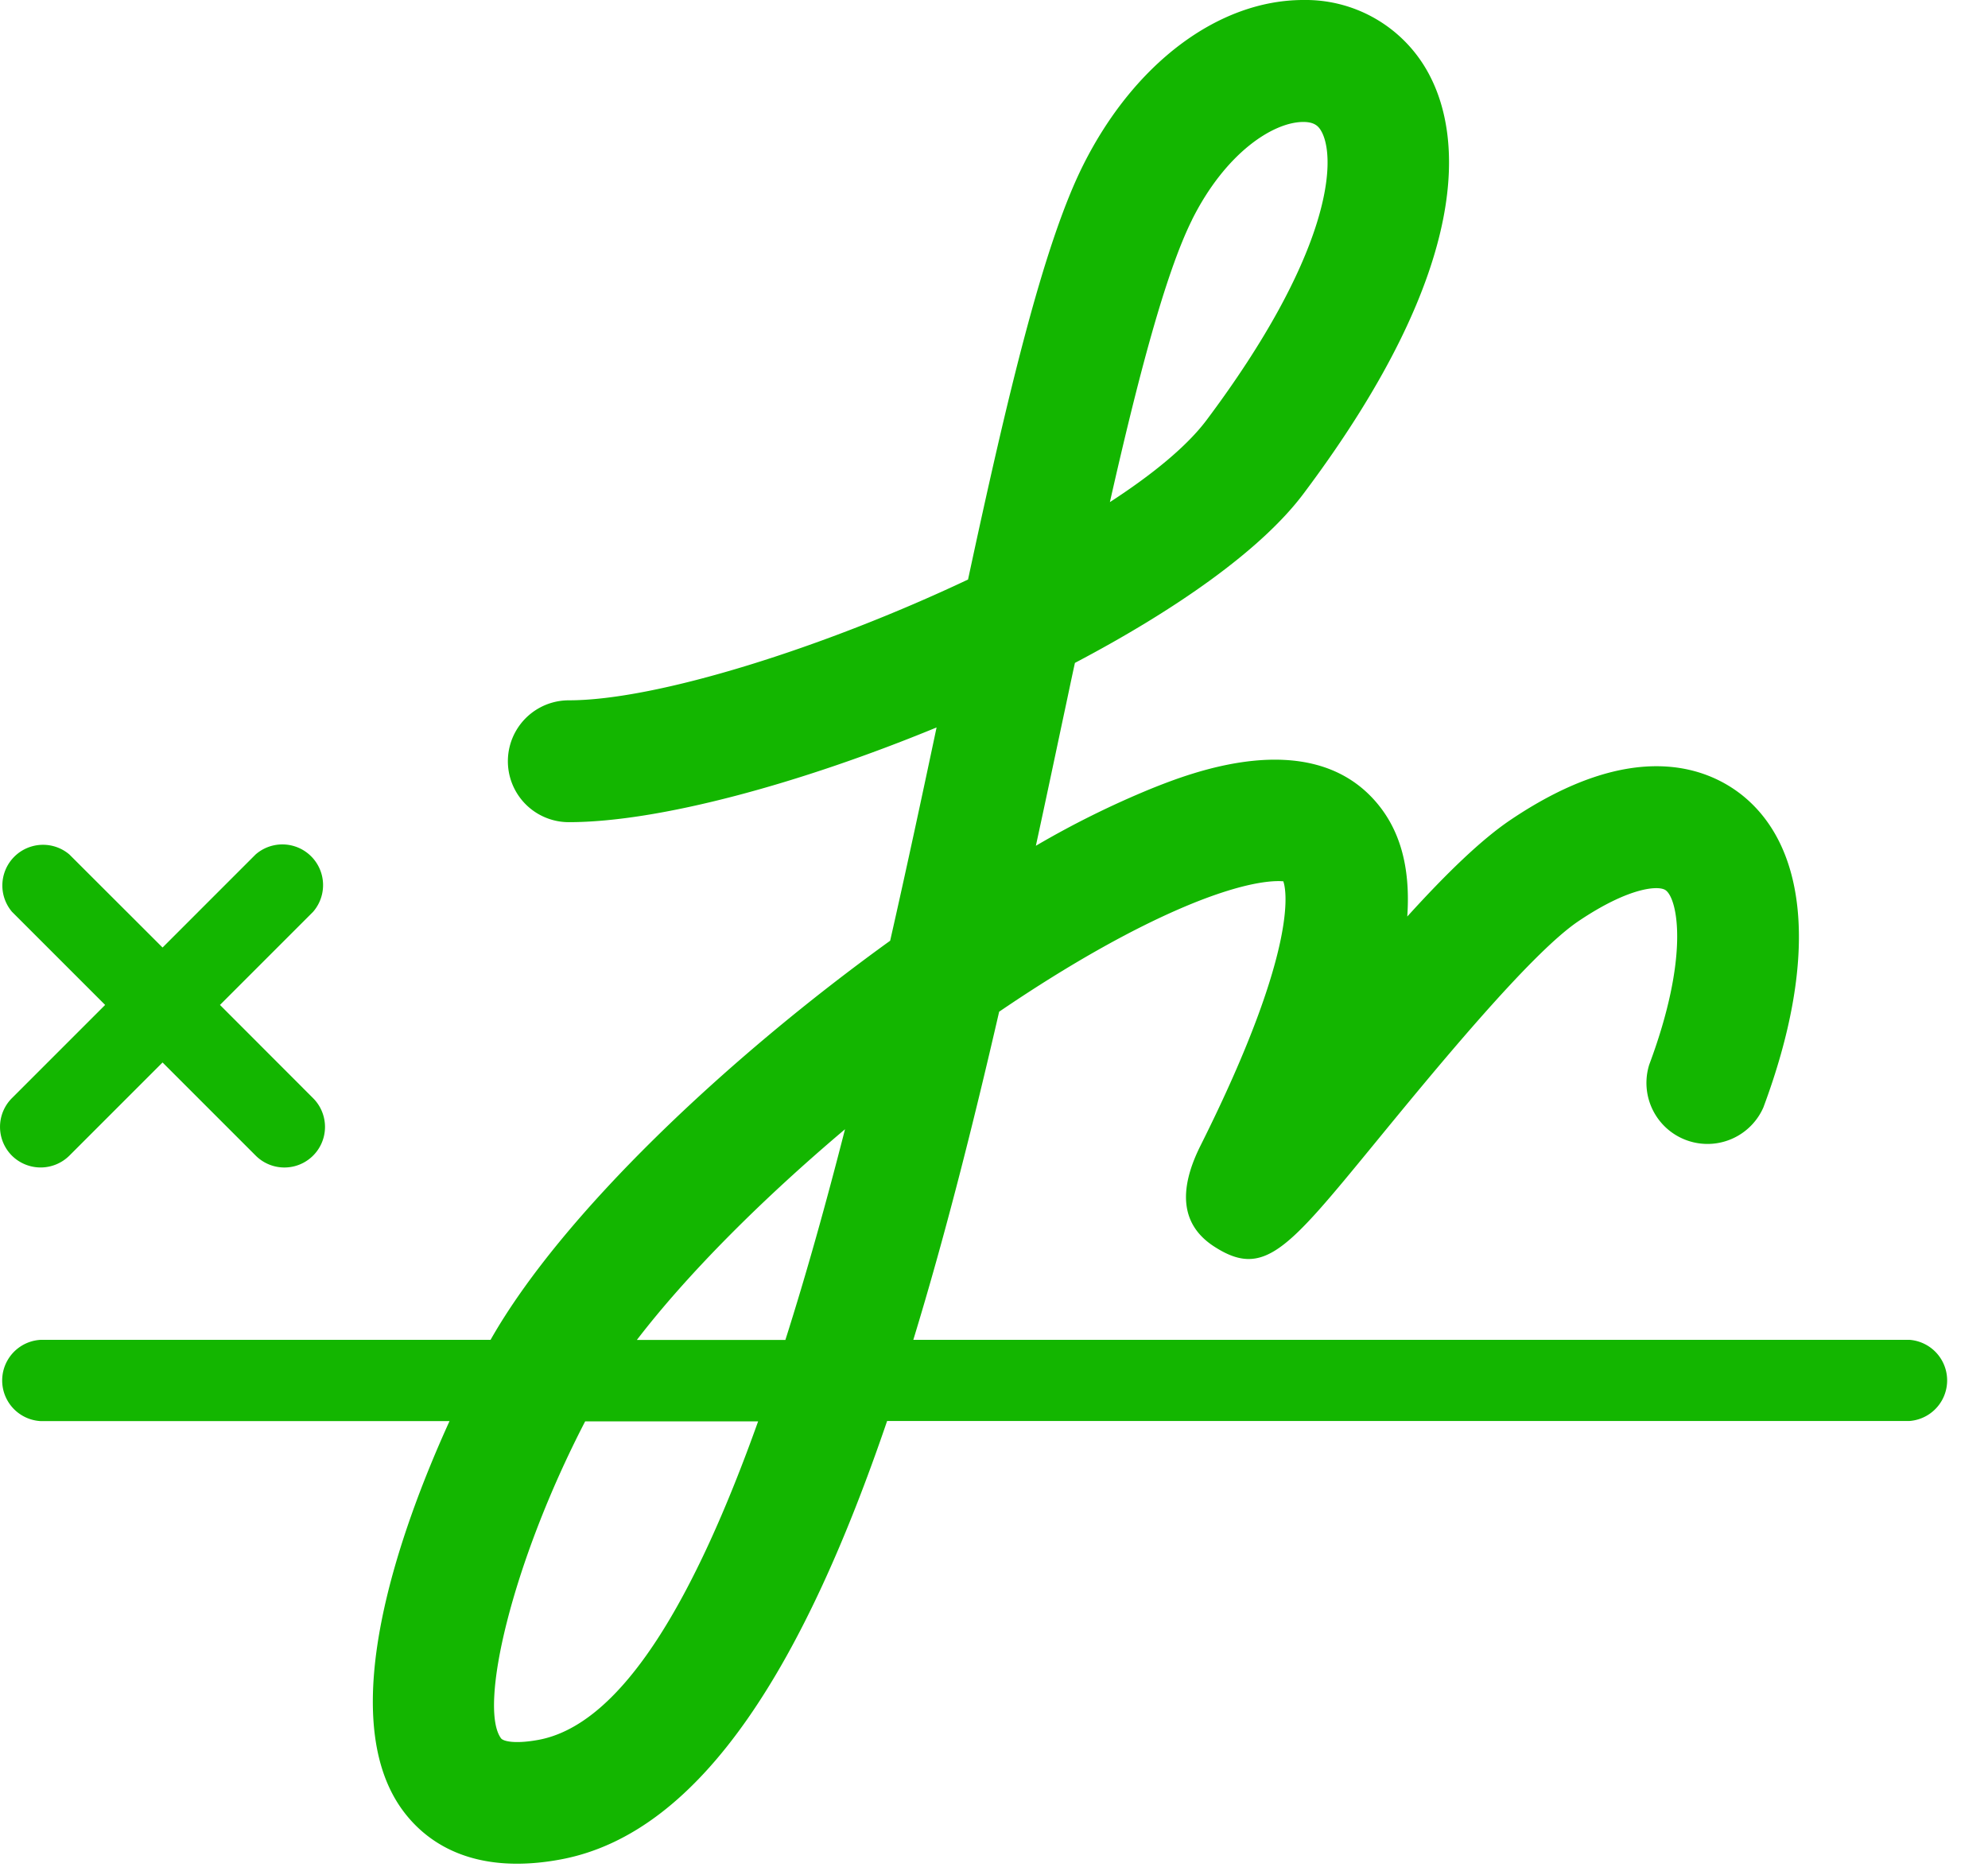 <svg width="17" height="16" viewBox="0 0 17 16" xmlns="http://www.w3.org/2000/svg">
    <g fill="#13B600" fill-rule="nonzero">
        <path d="M16.329 11.458H7.81c.269-.88.51-1.833.734-2.806.598-.407 1.185-.74 1.688-.94.415-.164.624-.177.703-.177.025 0 .037.003.038 0 .016.039.168.515-.709 2.266-.195.392-.157.68.117.858.425.276.624.034 1.363-.867.5-.61 1.337-1.633 1.752-1.913.441-.298.696-.309.75-.264.1.078.203.564-.143 1.49a.522.522 0 0 0 .976.366c.463-1.24.395-2.216-.188-2.676-.286-.224-.921-.495-1.979.22-.249.169-.546.457-.878.823.03-.435-.068-.763-.289-1.004-.567-.619-1.569-.222-1.897-.091a7.803 7.803 0 0 0-.99.49c.082-.377.161-.752.24-1.124.032-.148.062-.295.094-.44.861-.453 1.594-.965 1.956-1.449 1.496-1.994 1.323-3.083 1.088-3.554A1.194 1.194 0 0 0 11.146 0c-.726 0-1.448.541-1.884 1.413-.341.682-.649 1.983-.984 3.543-1.225.579-2.655 1.033-3.414 1.033a.521.521 0 0 0 0 1.042c.77 0 1.977-.329 3.145-.81-.122.576-.254 1.194-.397 1.824-1.395 1.006-2.806 2.336-3.417 3.413H.348a.348.348 0 0 0 0 .695h3.496c-.418.919-.994 2.513-.403 3.325.162.222.458.46.98.46.113 0 .237-.011.371-.036 1.232-.227 2.106-1.733 2.794-3.75h8.743a.348.348 0 0 0 0-.694zm-6.135-9.58c.287-.573.695-.835.951-.835.105 0 .136.044.16.09.127.255.062 1.06-.99 2.463-.166.22-.457.46-.824.698.242-1.07.476-1.96.703-2.415zM7.226 9.657c-.159.622-.328 1.23-.51 1.802h-1.27c.433-.565 1.072-1.204 1.78-1.802zm-2.622 5.222c-.202.037-.302.012-.32-.014-.191-.262.086-1.485.72-2.71h1.479c-.531 1.486-1.152 2.59-1.879 2.724z"/>
        <path d="M.102 9.883a.349.349 0 0 0 .491 0l.797-.797.796.796a.347.347 0 1 0 .492-.49l-.797-.798.796-.796a.348.348 0 0 0-.491-.491l-.796.796-.797-.796a.348.348 0 0 0-.49.491l.796.796-.797.797a.348.348 0 0 0 0 .492z"/>
    </g>
</svg>
